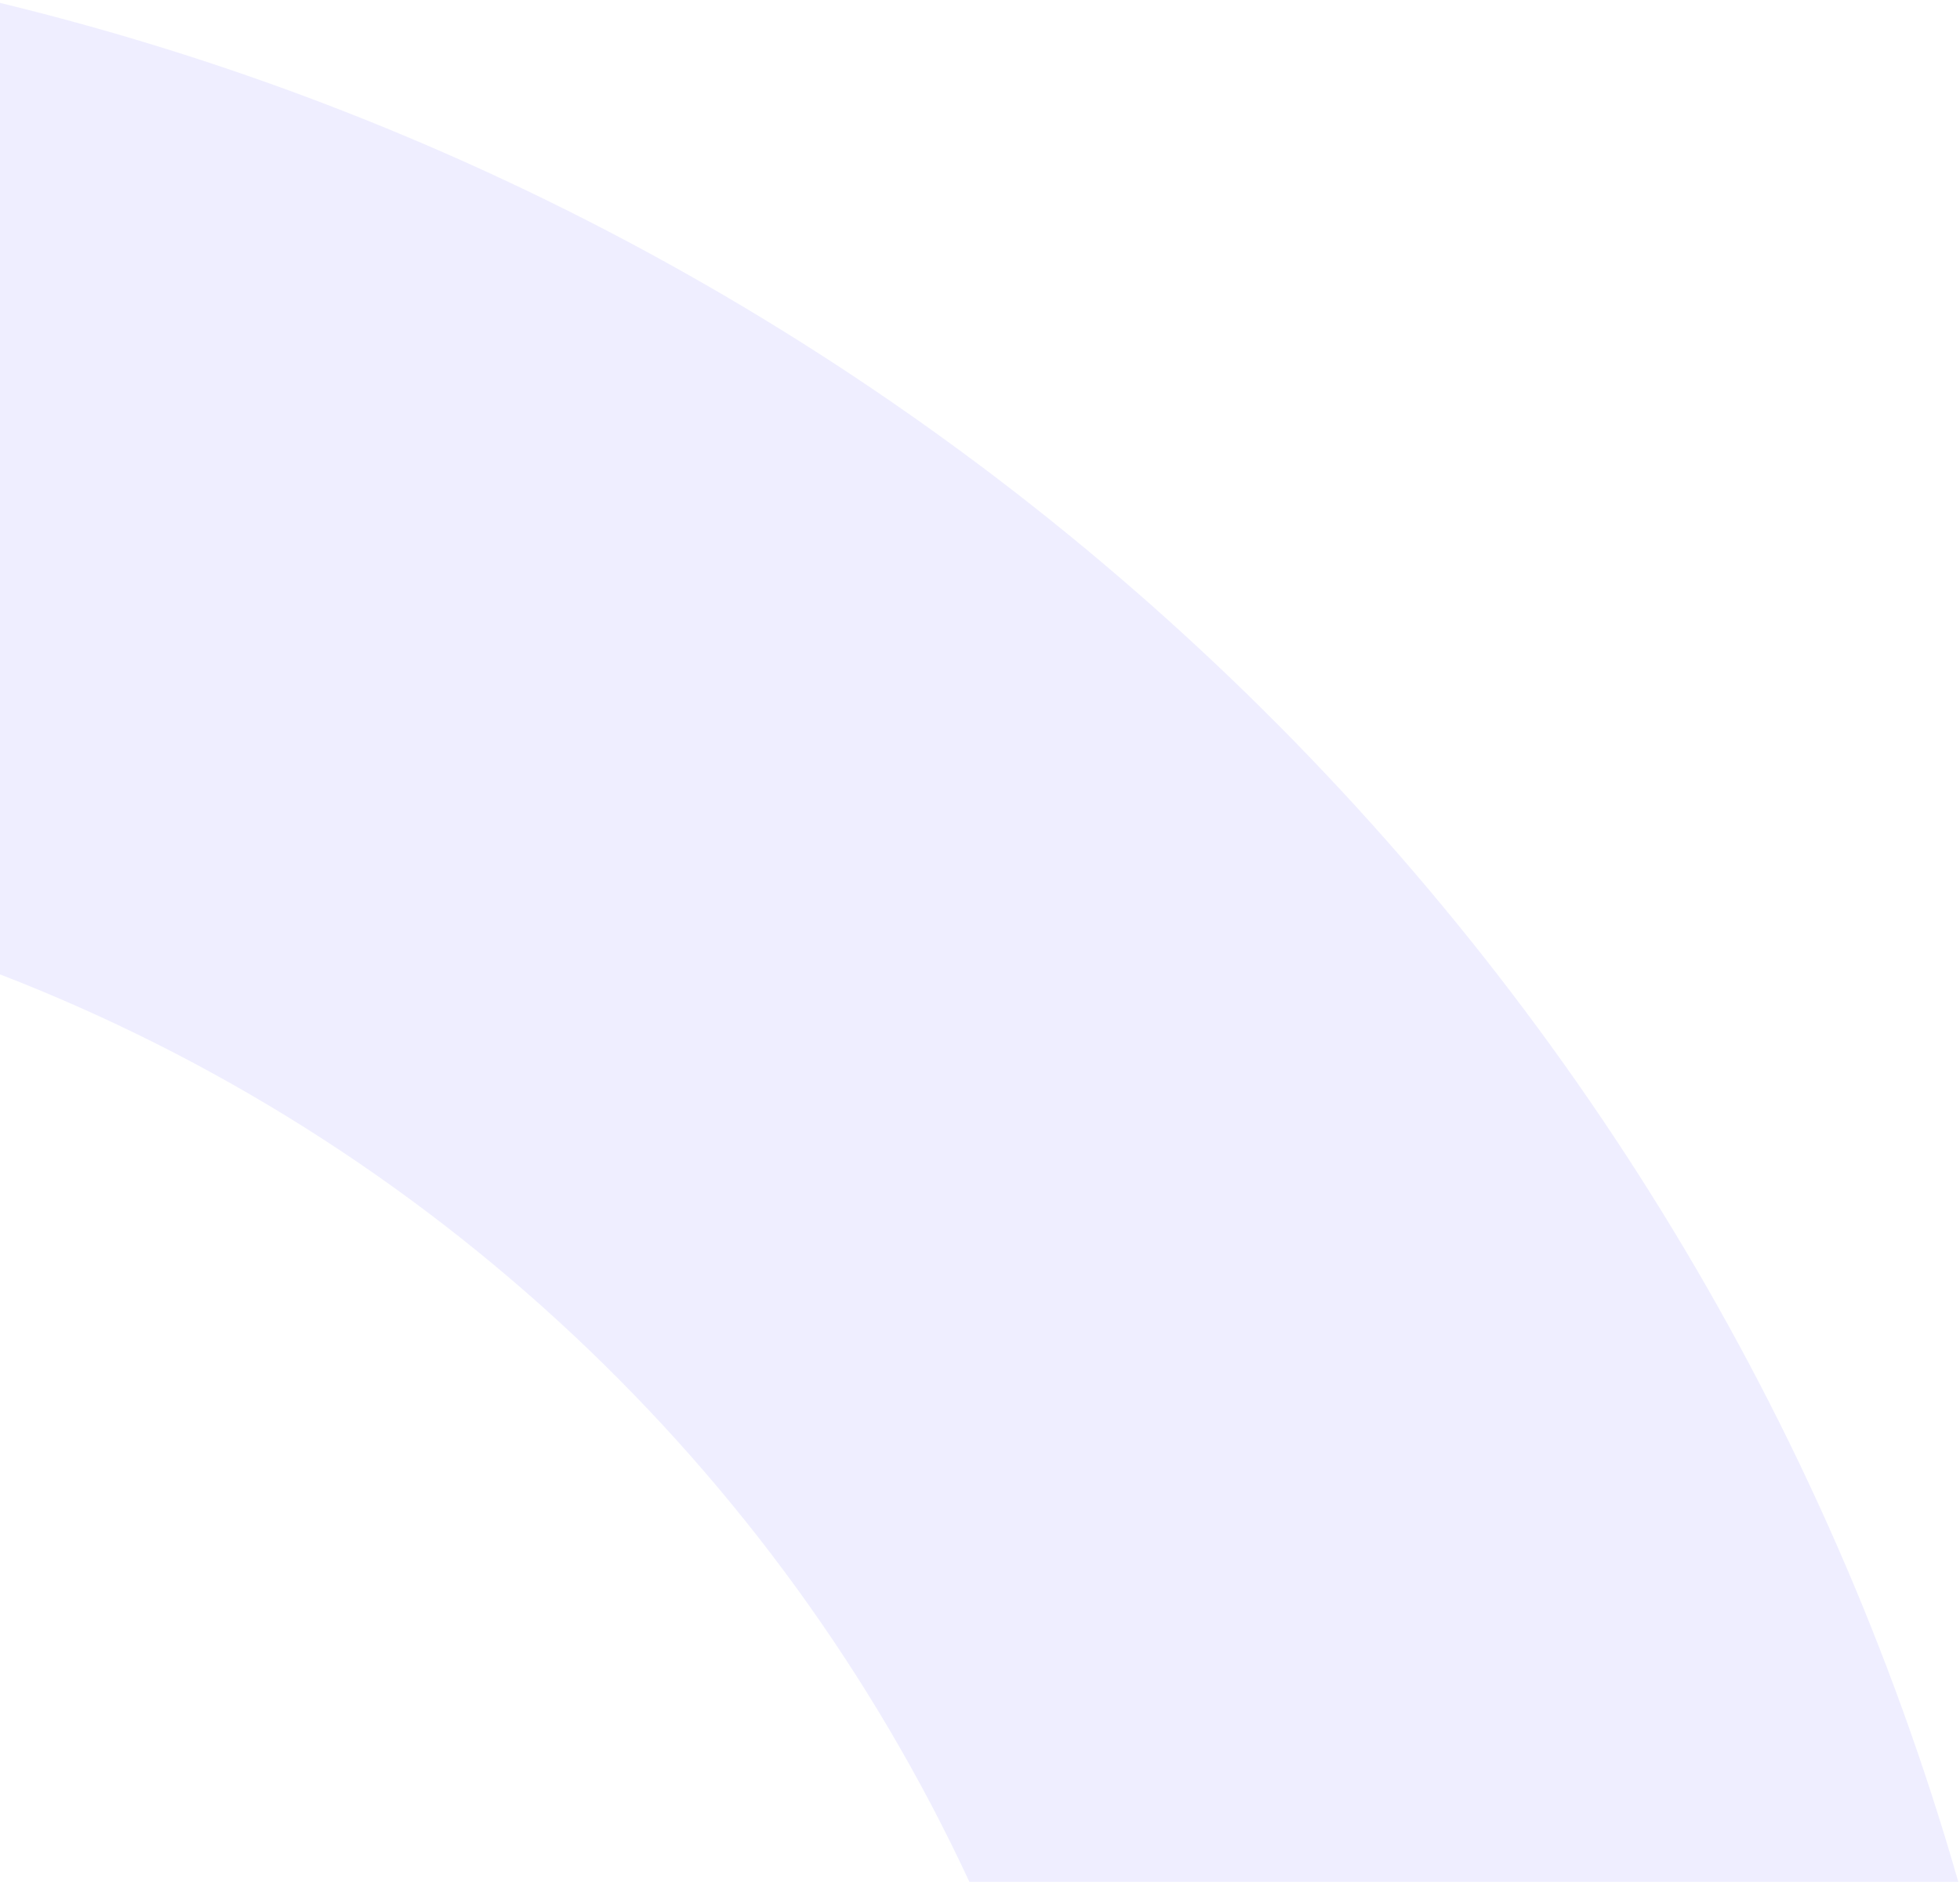 <svg width="529" height="508" viewBox="0 0 529 508" fill="none" xmlns="http://www.w3.org/2000/svg">
<path opacity="0.5" fill-rule="evenodd" clip-rule="evenodd" d="M0 0.785C254.442 62.498 456.721 257.668 528.542 508H261.631C209.631 396.156 115.683 307.763 0 263.037V0.785Z" fill="#E1DEFF"/>
</svg>
